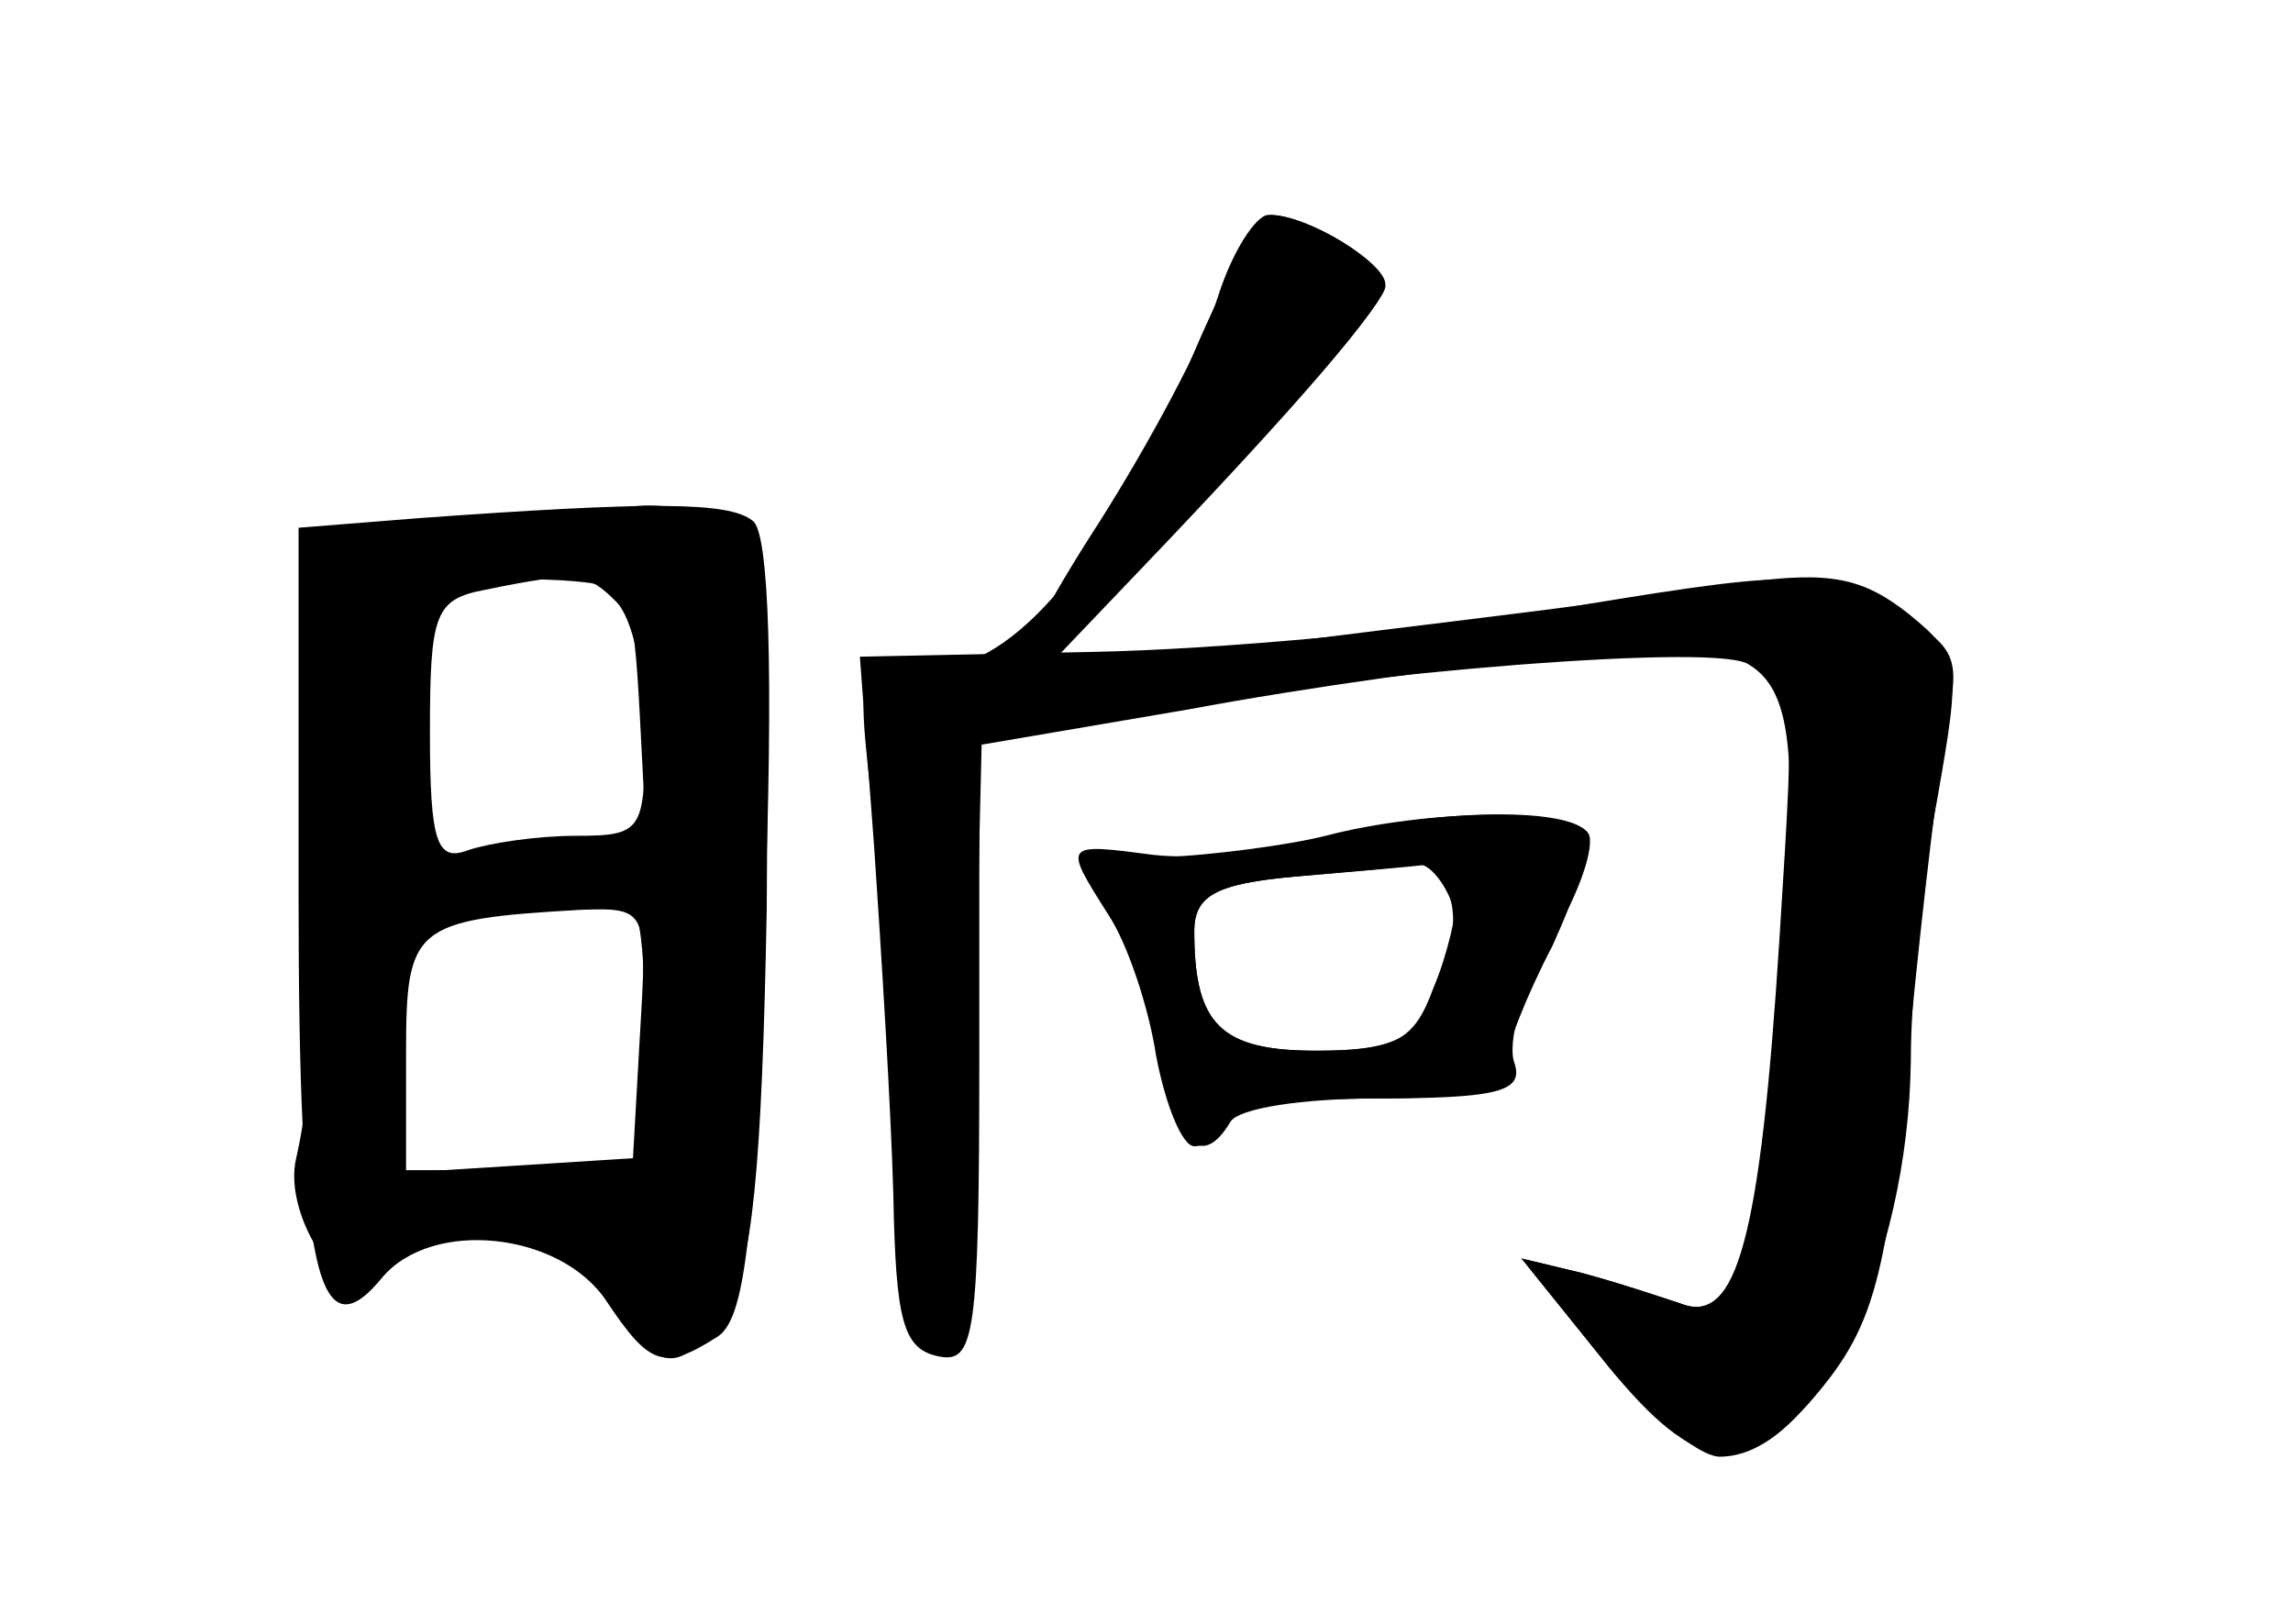 <?xml version="1.0" standalone="no"?>
<!DOCTYPE svg PUBLIC "-//W3C//DTD SVG 20010904//EN"
 "http://www.w3.org/TR/2001/REC-SVG-20010904/DTD/svg10.dtd">
<svg version="1.0" xmlns="http://www.w3.org/2000/svg"
 width="96pt" height="68pt" viewBox="0 0 96 68"
 preserveAspectRatio="xMidYMid meet">
<g transform="translate(0,68) scale(0.1,-0.1)" fill="#000000" stroke="none">
<g id="part-0" class="char-part">
  <path d="M501 535 c-36 -87 -76 -135 -111 -135 -31 0 -31 0 -26 -47 3 -27 8
-92 12 -146 4 -67 10 -97 17 -94 8 2 13 46 15 130 l3 126 52 10 c80 17 240 31
266 24 23 -6 23 -6 16 -116 -8 -126 -18 -162 -41 -153 -9 3 -27 9 -42 13 l-25
6 33 -41 c18 -23 41 -42 50 -42 40 0 79 81 80 166 0 28 5 77 11 109 10 57 10
60 -12 78 -19 15 -33 18 -69 13 -25 -4 -79 -11 -120 -16 -41 -5 -97 -12 -125
-16 l-50 -7 42 44 c67 70 103 112 103 120 0 9 -33 29 -48 29 -4 0 -18 -25 -31
-55z"/>
  <path d="M175 463 l-50 -4 0 -154 c0 -157 8 -193 35 -160 21 25 75 19 94 -10
18 -27 24 -29 46 -15 12 7 16 42 20 172 4 107 2 166 -5 170 -10 8 -43 8 -140
1z m83 -35 c7 -7 12 -31 12 -55 0 -41 -1 -43 -29 -43 -16 0 -36 -3 -45 -6 -13
-5 -16 3 -16 49 0 50 2 56 23 60 39 8 43 7 55 -5z m10 -180 l-3 -53 -47 -3
-48 -3 0 50 c0 53 3 56 73 60 28 1 28 0 25 -51z"/>
  <path d="M555 330 c-16 -4 -47 -8 -68 -9 -36 -1 -37 -2 -23 -23 8 -13 18 -40
21 -60 7 -37 18 -48 30 -28 3 6 31 10 61 10 37 0 54 4 54 13 0 7 9 30 20 51
10 22 17 43 14 47 -6 11 -67 10 -109 -1z m52 -26 c3 -8 1 -26 -5 -40 -9 -19
-19 -24 -51 -24 -40 0 -51 11 -51 50 0 15 9 20 43 23 23 2 46 4 50 5 4 1 10
-5 14 -14z"/>
</g>
<g id="part-1" class="char-part">
  <path d="M225 460 c-16 -4 -47 -8 -67 -9 -37 -1 -37 -2 -27 -28 10 -26 5 -176
-7 -228 -6 -25 22 -65 33 -48 5 6 25 14 45 18 34 6 38 5 52 -24 20 -37 30 -39
50 -9 11 17 15 59 17 167 1 129 -1 146 -17 158 -19 14 -33 15 -79 3z m43 -82
l3 -58 -51 0 -50 0 0 54 c0 59 7 66 65 63 29 -2 30 -3 33 -59z m2 -128 l0 -60
-56 0 -56 0 6 31 c3 17 6 42 6 55 0 19 6 23 38 27 20 2 43 4 50 5 8 2 12 -16
12 -58z"/>
</g>
<g id="part-2" class="char-part">
  <path d="M510 556 c-6 -19 -29 -62 -50 -95 -22 -34 -36 -61 -31 -61 11 0 151
148 151 160 0 10 -32 30 -49 30 -5 0 -15 -15 -21 -34z"/>
</g>
<g id="part-3" class="char-part">
  <path d="M640 423 c-47 -7 -129 -15 -183 -16 l-97 -2 6 -80 c3 -44 7 -109 8
-145 1 -53 4 -65 19 -68 15 -3 17 8 17 126 l0 130 88 15 c48 9 119 19 158 22
96 9 99 4 90 -126 -8 -116 -19 -154 -42 -145 -9 3 -27 9 -42 13 l-25 6 33 -41
c38 -48 58 -52 87 -20 28 32 33 50 43 158 5 52 12 109 15 127 6 28 4 33 -23
47 -35 18 -37 18 -152 -1z"/>
</g>
<g id="part-4" class="char-part">
  <path d="M550 328 c-19 -5 -49 -8 -67 -6 -38 5 -38 5 -19 -25 8 -12 17 -39 20
-59 4 -21 11 -38 16 -38 6 0 10 5 10 10 0 6 28 10 65 10 53 0 63 3 59 15 -3 8
3 31 15 51 12 19 19 40 16 45 -8 12 -70 10 -115 -3z m60 -22 c0 -8 -4 -26 -10
-40 -8 -22 -16 -26 -49 -26 -40 0 -51 11 -51 50 0 15 9 20 43 23 23 2 48 4 55
5 6 1 12 -4 12 -12z"/>
</g>
</g>
</svg>